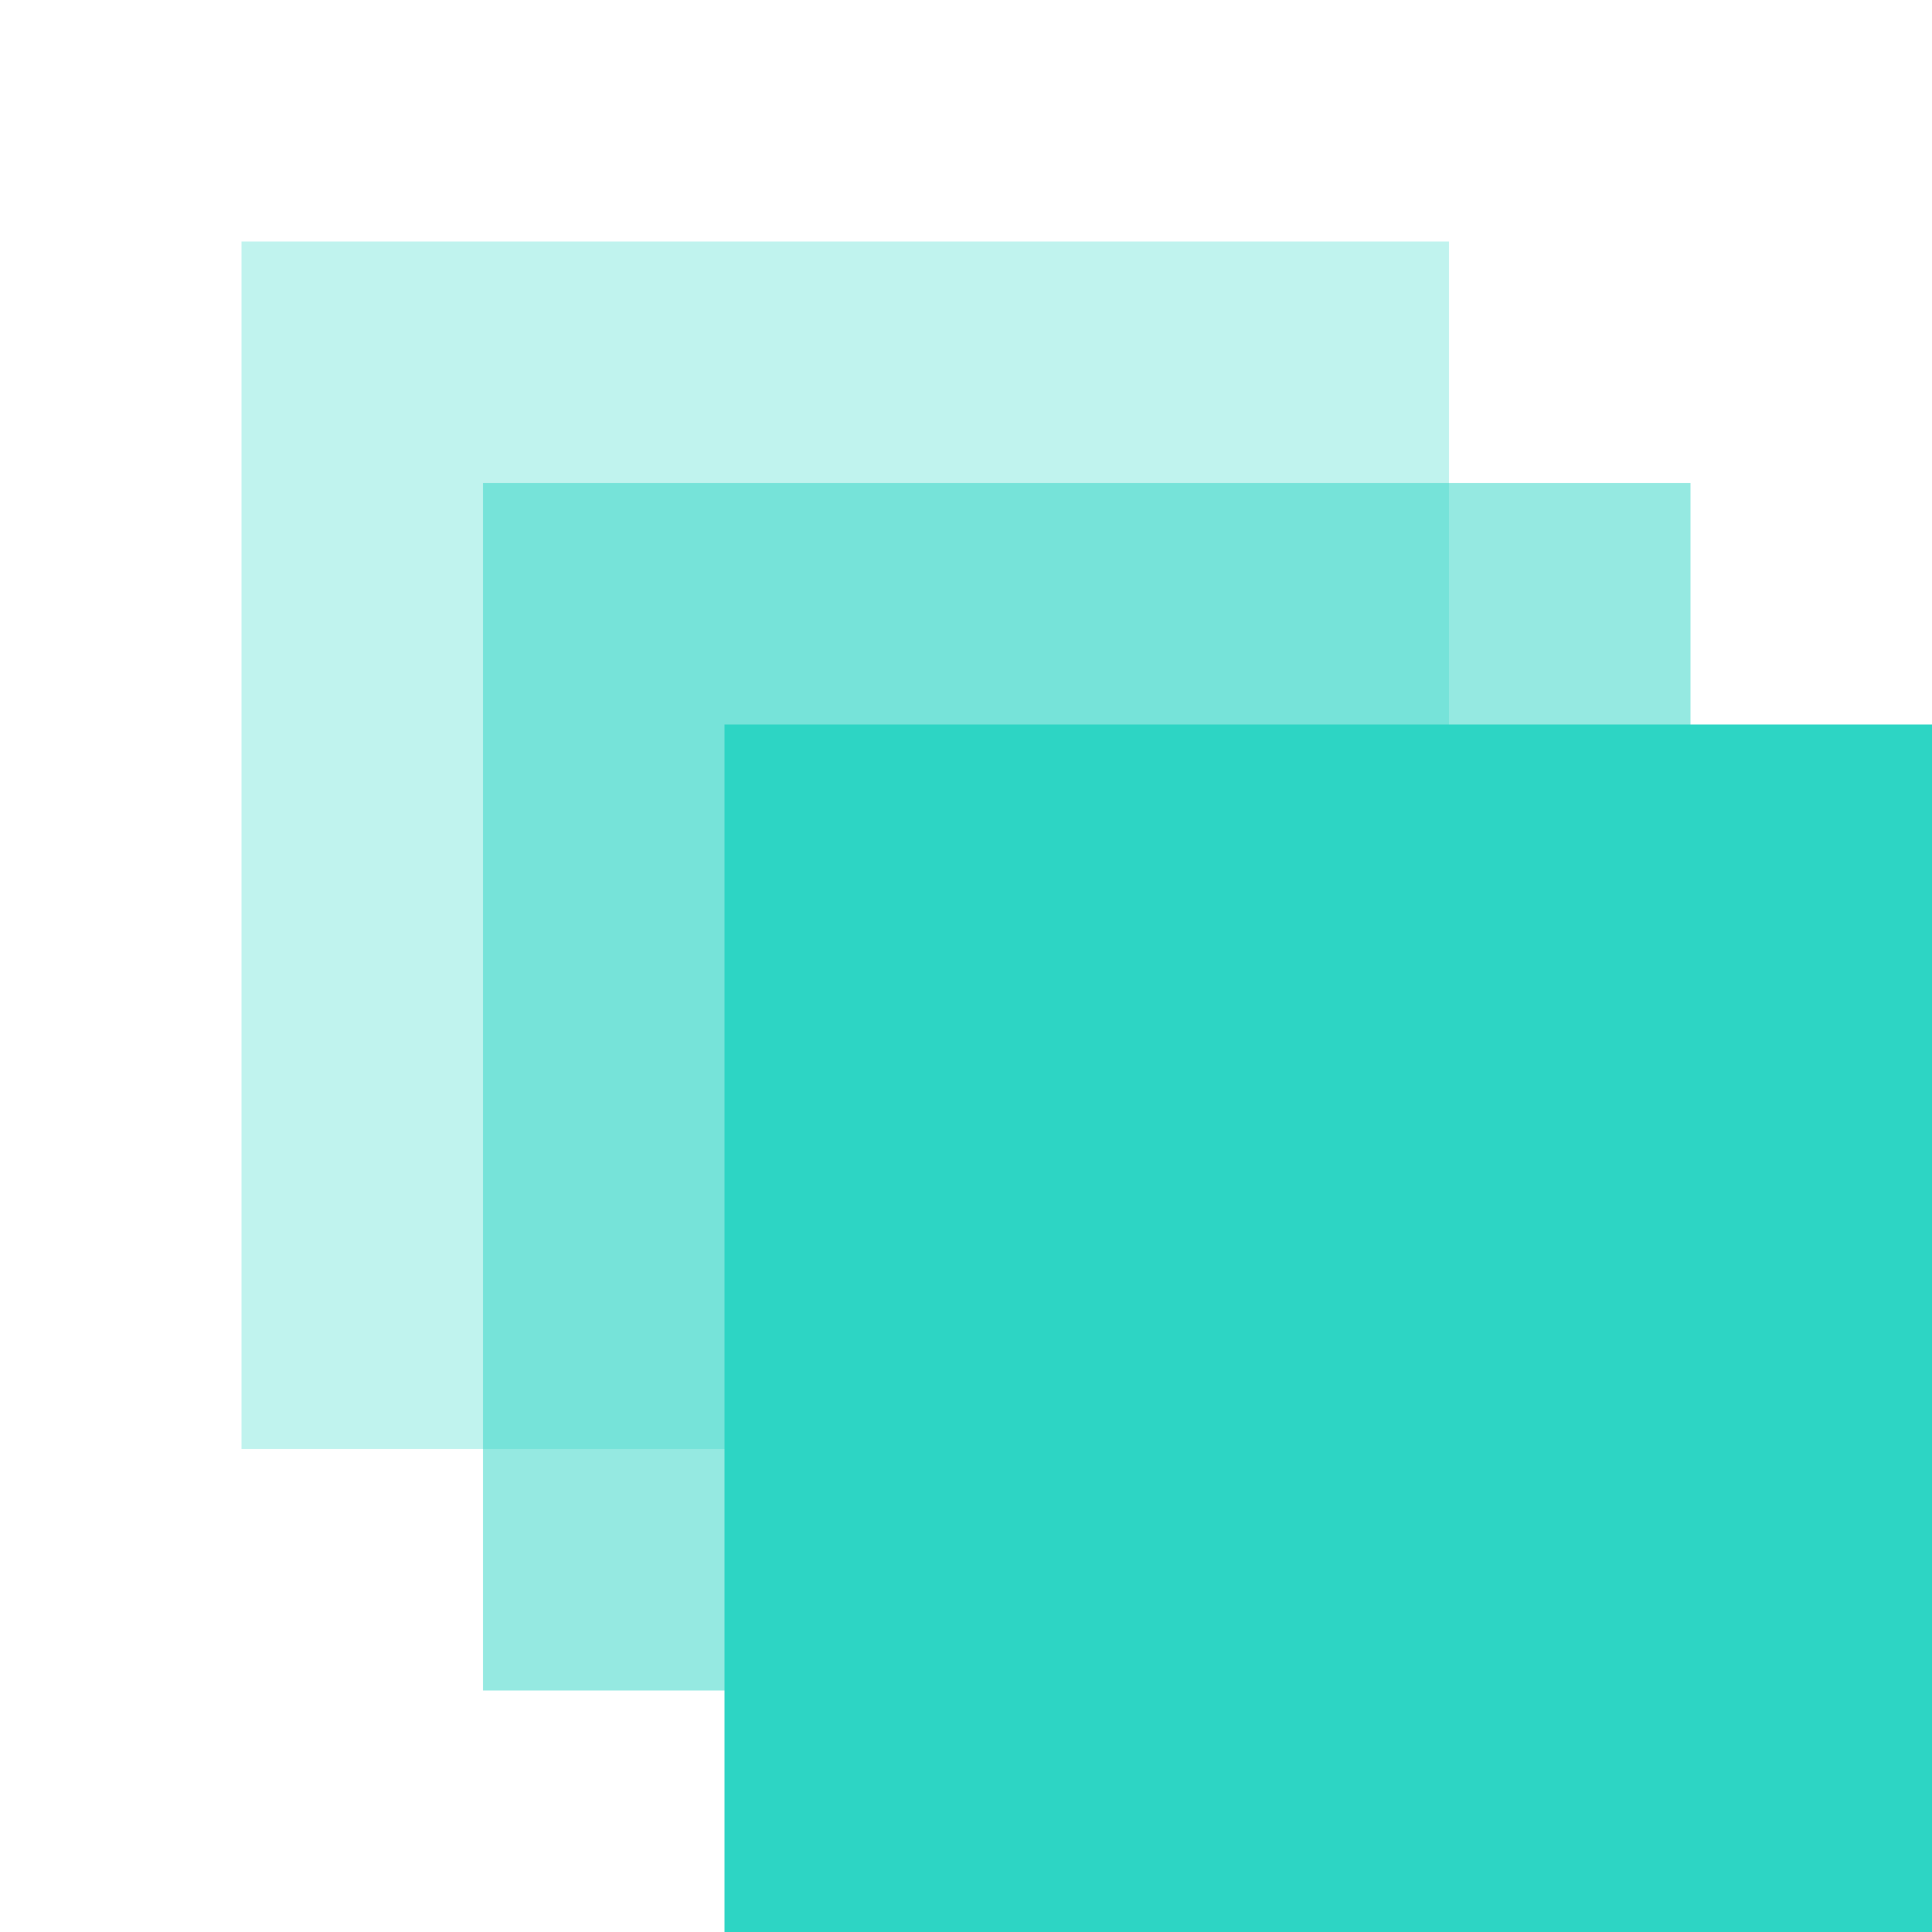 <?xml version="1.0" encoding="UTF-8"?>
<svg width="32px" height="32px" viewBox="0 0 32 32" xmlns="http://www.w3.org/2000/svg">
    <!-- Trail part 1 (more transparent) -->
    <rect x="4" y="4" width="20" height="20" fill="#2dd5c4" fill-opacity="0.3"/>
    <!-- Trail part 2 (less transparent) -->
    <rect x="8" y="8" width="20" height="20" fill="#2dd5c4" fill-opacity="0.5"/>
    <!-- Main Square -->
    <rect x="12" y="12" width="20" height="20" fill="#2dd5c4"/>
</svg>
